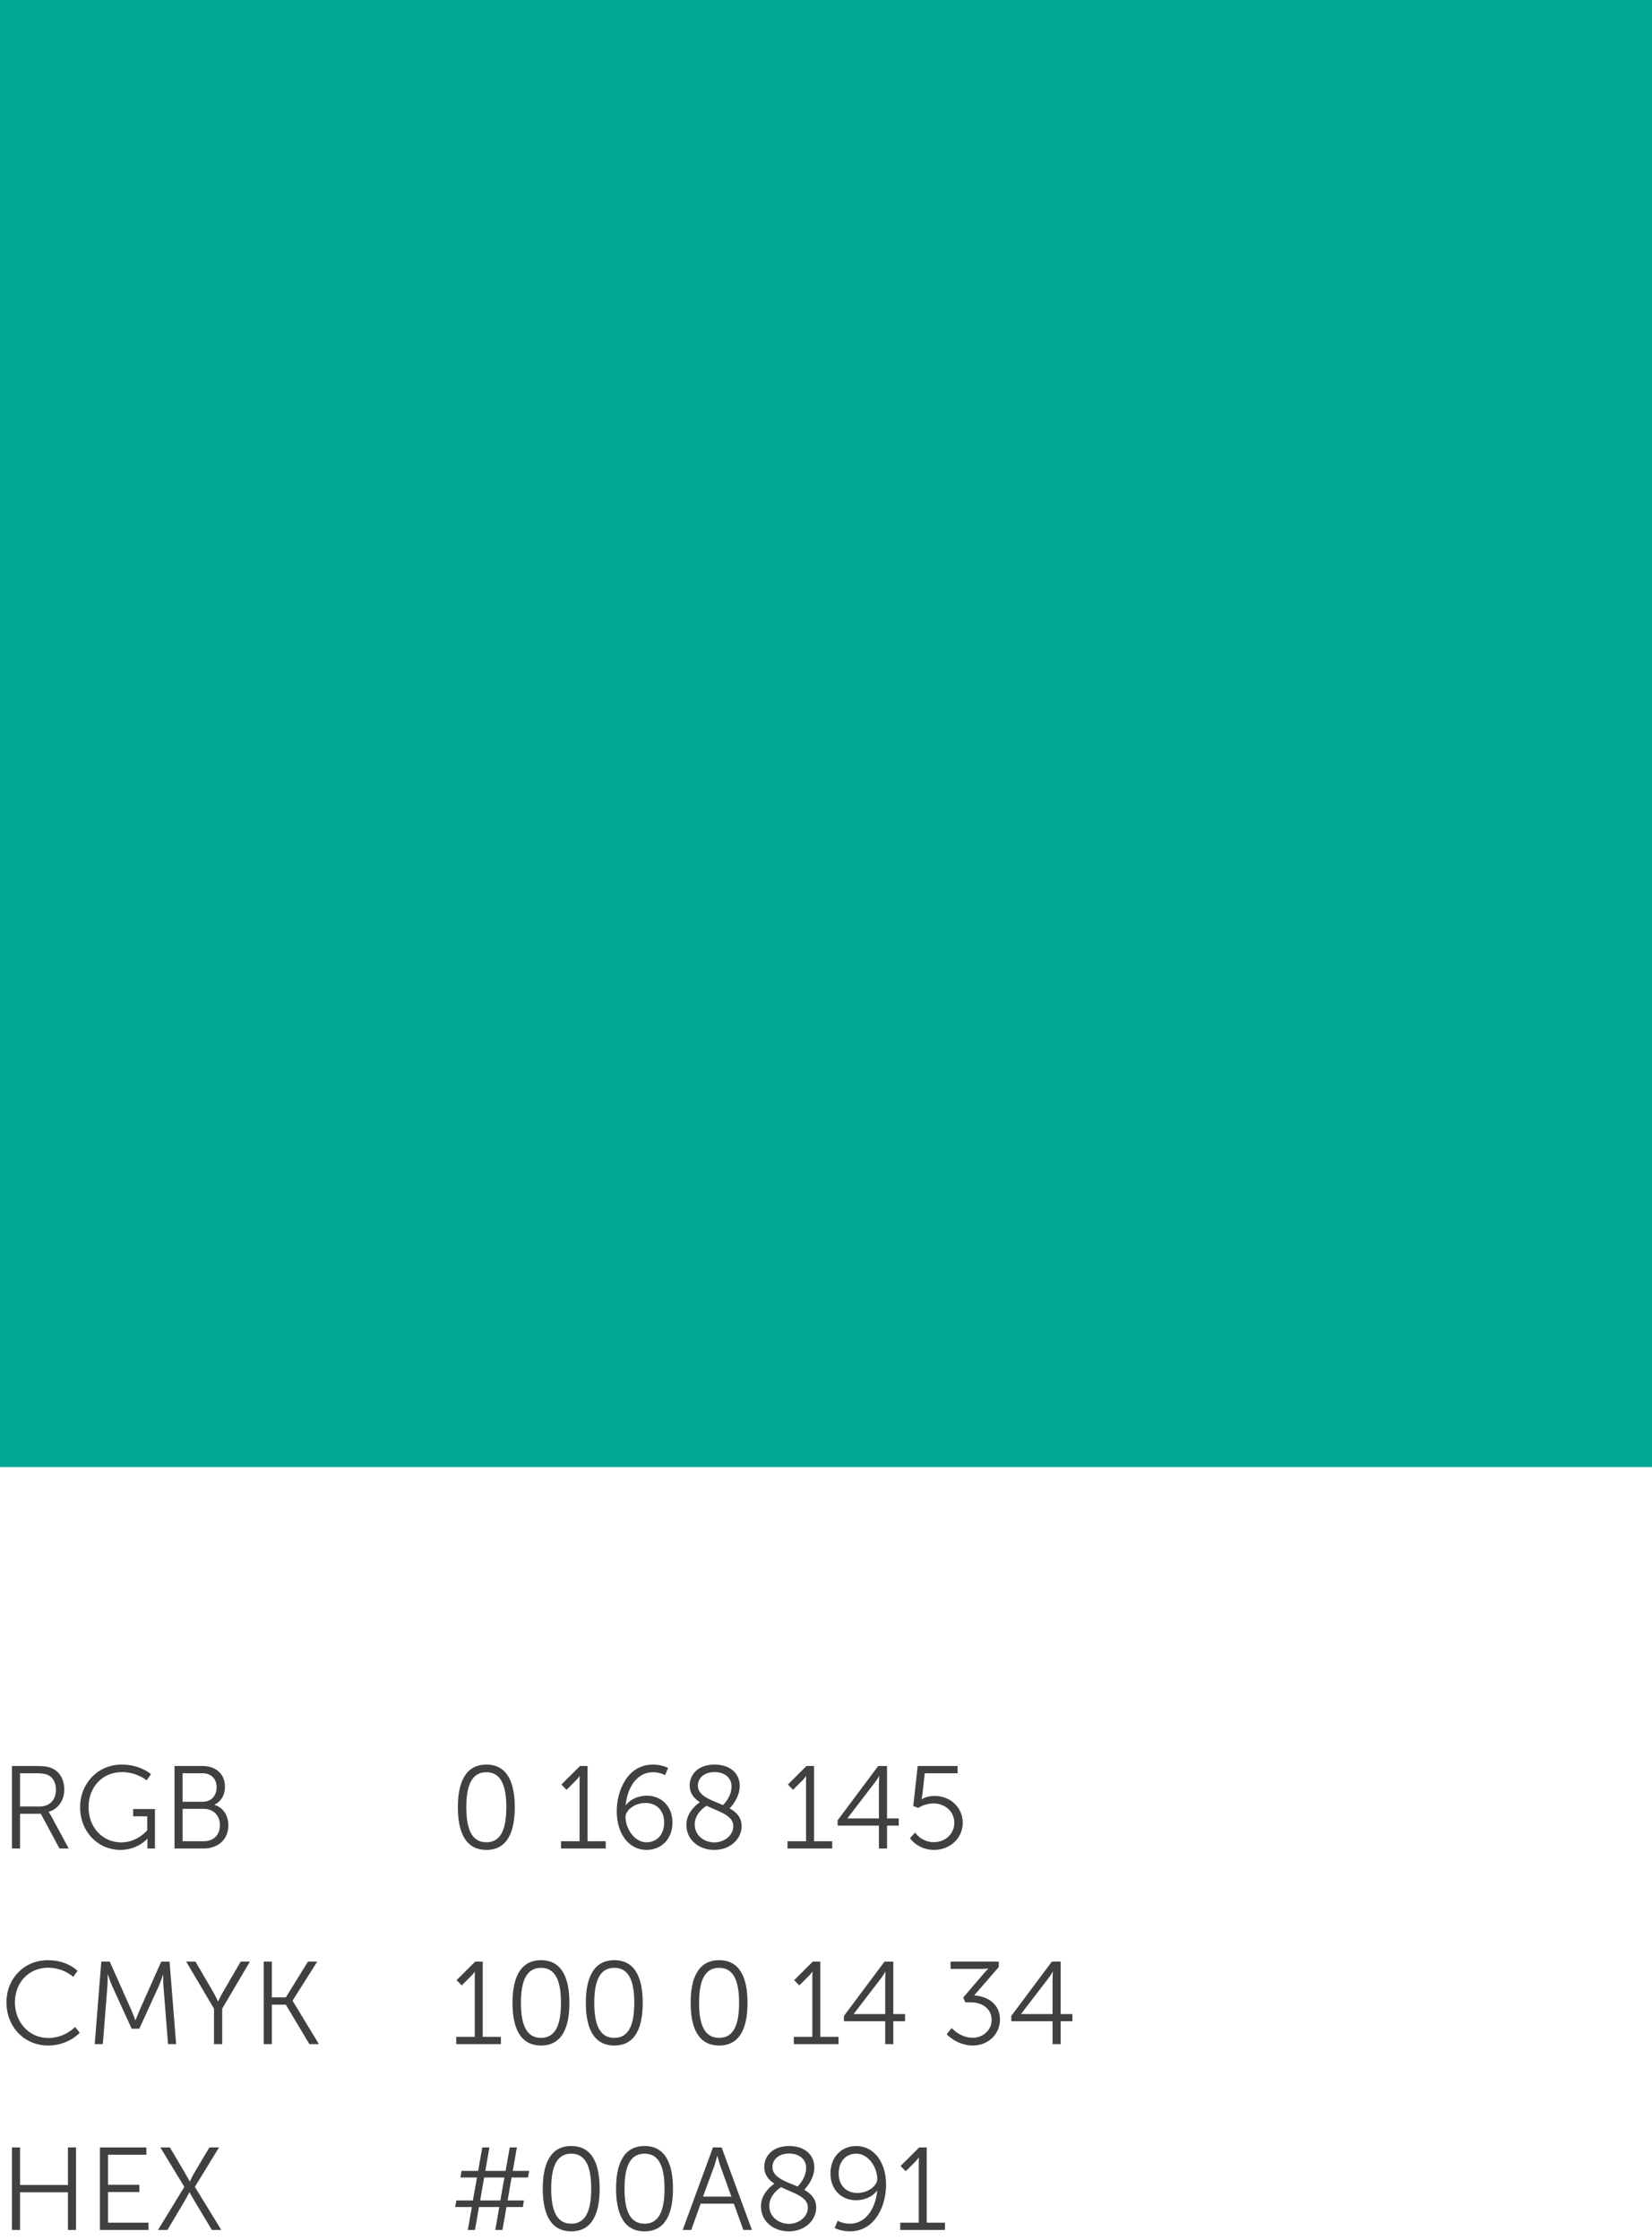 <svg width="169" height="229" viewBox="0 0 169 229" fill="none" xmlns="http://www.w3.org/2000/svg">
<rect width="169" height="150" fill="#00A891"/>
<path d="M49.756 189.144C51.952 189.144 52.66 187.224 52.66 184.776C52.66 182.352 51.952 180.42 49.756 180.42C47.56 180.42 46.84 182.352 46.84 184.776C46.84 187.224 47.56 189.144 49.756 189.144ZM49.756 188.364C48.148 188.364 47.704 186.792 47.704 184.776C47.704 182.772 48.148 181.2 49.756 181.2C51.352 181.2 51.796 182.772 51.796 184.776C51.796 186.792 51.352 188.364 49.756 188.364ZM57.395 189H61.967V188.256H60.107V180.564H59.339L57.431 182.46L57.959 183L58.859 182.1C59.195 181.776 59.279 181.596 59.279 181.596H59.303C59.303 181.596 59.291 181.824 59.291 182.064V188.256H57.395V189ZM66.141 189.144C67.617 189.144 68.793 188.076 68.793 186.324C68.793 184.728 67.701 183.6 66.165 183.6C65.288 183.6 64.436 183.984 64.028 184.584H64.004C64.148 182.94 65.049 181.2 66.812 181.2C67.508 181.2 68.037 181.5 68.037 181.5L68.349 180.768C68.349 180.768 67.737 180.42 66.8 180.42C64.197 180.42 63.093 183.072 63.093 185.184C63.093 187.464 64.305 189.144 66.141 189.144ZM66.129 188.364C64.868 188.364 63.992 186.912 63.992 185.784C63.992 185.1 64.904 184.344 66.032 184.344C67.184 184.344 67.941 185.136 67.941 186.336C67.941 187.5 67.269 188.364 66.129 188.364ZM70.217 186.576C70.217 188.172 71.549 189.144 73.073 189.144C74.705 189.144 75.869 188.028 75.869 186.708C75.869 185.832 75.341 185.292 74.645 184.896C74.741 184.8 75.677 183.816 75.677 182.616C75.677 181.296 74.669 180.42 73.097 180.42C71.393 180.42 70.553 181.464 70.553 182.556C70.553 183.36 70.997 183.876 71.597 184.272C71.405 184.392 70.217 185.22 70.217 186.576ZM75.017 186.696C75.017 187.692 74.069 188.376 73.073 188.376C72.053 188.376 71.069 187.68 71.069 186.54C71.069 185.46 72.017 184.788 72.281 184.632C73.529 185.232 75.017 185.604 75.017 186.696ZM71.393 182.568C71.393 181.812 72.017 181.188 73.097 181.188C74.117 181.188 74.837 181.752 74.837 182.652C74.837 183.66 74.117 184.416 73.961 184.56C72.749 184.032 71.393 183.66 71.393 182.568ZM80.563 189H85.135V188.256H83.275V180.564H82.507L80.599 182.46L81.127 183L82.027 182.1C82.363 181.776 82.447 181.596 82.447 181.596H82.471C82.471 181.596 82.459 181.824 82.459 182.064V188.256H80.563V189ZM85.689 186.66H89.913V189H90.741V186.66H91.941V185.928H90.741V180.564H89.841L85.689 186.12V186.66ZM86.697 185.928V185.904L89.505 182.244C89.733 181.944 89.925 181.608 89.925 181.608H89.949C89.949 181.608 89.913 182.04 89.913 182.4V185.928H86.697ZM93.089 187.944C93.089 187.944 93.881 189.144 95.561 189.144C97.205 189.144 98.489 187.932 98.489 186.372C98.489 184.848 97.277 183.624 95.585 183.624C94.829 183.624 94.301 183.948 94.301 183.948H94.277C94.277 183.948 94.325 183.768 94.361 183.468L94.601 181.308H97.961V180.564H93.881L93.425 184.656L93.953 184.848C93.953 184.848 94.589 184.392 95.489 184.392C96.689 184.392 97.625 185.22 97.625 186.372C97.625 187.524 96.689 188.352 95.525 188.352C94.241 188.352 93.617 187.368 93.617 187.368L93.089 187.944Z" fill="#404040"/>
<path d="M46.672 209H51.244V208.256H49.384V200.564H48.616L46.708 202.46L47.236 203L48.136 202.1C48.472 201.776 48.556 201.596 48.556 201.596H48.58C48.58 201.596 48.568 201.824 48.568 202.064V208.256H46.672V209ZM55.346 209.144C57.542 209.144 58.25 207.224 58.25 204.776C58.25 202.352 57.542 200.42 55.346 200.42C53.15 200.42 52.43 202.352 52.43 204.776C52.43 207.224 53.15 209.144 55.346 209.144ZM55.346 208.364C53.738 208.364 53.294 206.792 53.294 204.776C53.294 202.772 53.738 201.2 55.346 201.2C56.942 201.2 57.386 202.772 57.386 204.776C57.386 206.792 56.942 208.364 55.346 208.364ZM62.846 209.144C65.042 209.144 65.75 207.224 65.75 204.776C65.75 202.352 65.042 200.42 62.846 200.42C60.65 200.42 59.93 202.352 59.93 204.776C59.93 207.224 60.65 209.144 62.846 209.144ZM62.846 208.364C61.238 208.364 60.794 206.792 60.794 204.776C60.794 202.772 61.238 201.2 62.846 201.2C64.442 201.2 64.886 202.772 64.886 204.776C64.886 206.792 64.442 208.364 62.846 208.364ZM73.569 209.144C75.764 209.144 76.472 207.224 76.472 204.776C76.472 202.352 75.764 200.42 73.569 200.42C71.373 200.42 70.653 202.352 70.653 204.776C70.653 207.224 71.373 209.144 73.569 209.144ZM73.569 208.364C71.96 208.364 71.516 206.792 71.516 204.776C71.516 202.772 71.96 201.2 73.569 201.2C75.165 201.2 75.609 202.772 75.609 204.776C75.609 206.792 75.165 208.364 73.569 208.364ZM81.207 209H85.779V208.256H83.919V200.564H83.151L81.243 202.46L81.771 203L82.671 202.1C83.007 201.776 83.091 201.596 83.091 201.596H83.115C83.115 201.596 83.103 201.824 83.103 202.064V208.256H81.207V209ZM86.334 206.66H90.558V209H91.386V206.66H92.586V205.928H91.386V200.564H90.486L86.334 206.12V206.66ZM87.342 205.928V205.904L90.15 202.244C90.378 201.944 90.57 201.608 90.57 201.608H90.594C90.594 201.608 90.558 202.04 90.558 202.4V205.928H87.342ZM96.849 207.992C96.849 207.992 97.869 209.144 99.525 209.144C101.121 209.144 102.297 207.944 102.297 206.504C102.297 204.68 100.725 204.08 99.657 204.02L102.177 201.116V200.564H97.245V201.308H100.413C100.857 201.308 101.097 201.272 101.097 201.272V201.296C101.097 201.296 100.881 201.5 100.653 201.764L98.541 204.236L98.745 204.728H99.321C100.425 204.728 101.445 205.34 101.445 206.528C101.445 207.608 100.521 208.352 99.513 208.352C98.217 208.352 97.353 207.356 97.353 207.356L96.849 207.992ZM103.455 206.66H107.679V209H108.507V206.66H109.707V205.928H108.507V200.564H107.607L103.455 206.12V206.66ZM104.463 205.928V205.904L107.271 202.244C107.499 201.944 107.691 201.608 107.691 201.608H107.715C107.715 201.608 107.679 202.04 107.679 202.4V205.928H104.463Z" fill="#404040"/>
<path d="M47.86 228H48.592L49 225.66H51.076L50.668 228H51.4L51.808 225.66H53.488L53.596 224.988H51.928L52.336 222.636H54.016L54.136 221.964H52.456L52.876 219.564H52.144L51.724 221.964H49.648L50.068 219.564H49.336L48.916 221.964H47.212L47.104 222.636H48.796L48.376 224.988H46.684L46.564 225.66H48.268L47.86 228ZM49.12 224.988L49.528 222.636H51.604L51.184 224.988H49.12ZM58.44 228.144C60.636 228.144 61.344 226.224 61.344 223.776C61.344 221.352 60.636 219.42 58.44 219.42C56.244 219.42 55.524 221.352 55.524 223.776C55.524 226.224 56.244 228.144 58.44 228.144ZM58.44 227.364C56.832 227.364 56.388 225.792 56.388 223.776C56.388 221.772 56.832 220.2 58.44 220.2C60.036 220.2 60.48 221.772 60.48 223.776C60.48 225.792 60.036 227.364 58.44 227.364ZM65.94 228.144C68.136 228.144 68.844 226.224 68.844 223.776C68.844 221.352 68.136 219.42 65.94 219.42C63.744 219.42 63.024 221.352 63.024 223.776C63.024 226.224 63.744 228.144 65.94 228.144ZM65.94 227.364C64.332 227.364 63.888 225.792 63.888 223.776C63.888 221.772 64.332 220.2 65.94 220.2C67.536 220.2 67.98 221.772 67.98 223.776C67.98 225.792 67.536 227.364 65.94 227.364ZM76.044 228H76.92L73.824 219.564H72.936L69.84 228H70.716L71.676 225.312H75.072L76.044 228ZM73.392 220.44C73.392 220.44 73.572 221.136 73.716 221.532L74.82 224.592H71.916L73.044 221.532C73.188 221.136 73.368 220.44 73.368 220.44H73.392ZM77.846 225.576C77.846 227.172 79.178 228.144 80.702 228.144C82.334 228.144 83.498 227.028 83.498 225.708C83.498 224.832 82.97 224.292 82.274 223.896C82.37 223.8 83.306 222.816 83.306 221.616C83.306 220.296 82.298 219.42 80.726 219.42C79.022 219.42 78.182 220.464 78.182 221.556C78.182 222.36 78.626 222.876 79.226 223.272C79.034 223.392 77.846 224.22 77.846 225.576ZM82.646 225.696C82.646 226.692 81.698 227.376 80.702 227.376C79.682 227.376 78.698 226.68 78.698 225.54C78.698 224.46 79.646 223.788 79.91 223.632C81.158 224.232 82.646 224.604 82.646 225.696ZM79.022 221.568C79.022 220.812 79.646 220.188 80.726 220.188C81.746 220.188 82.466 220.752 82.466 221.652C82.466 222.66 81.746 223.416 81.59 223.56C80.378 223.032 79.022 222.66 79.022 221.568ZM86.937 228.144C89.553 228.144 90.645 225.492 90.645 223.38C90.645 221.1 89.433 219.42 87.597 219.42C86.121 219.42 84.957 220.488 84.957 222.24C84.957 223.836 86.037 224.964 87.573 224.964C88.449 224.964 89.301 224.58 89.721 223.98H89.745C89.589 225.624 88.701 227.364 86.925 227.364C86.229 227.364 85.701 227.064 85.701 227.064L85.389 227.796C85.389 227.796 86.013 228.144 86.937 228.144ZM87.705 224.22C86.553 224.22 85.797 223.428 85.797 222.228C85.797 221.064 86.469 220.2 87.609 220.2C88.869 220.2 89.745 221.652 89.745 222.78C89.745 223.464 88.845 224.22 87.705 224.22ZM92.094 228H96.666V227.256H94.806V219.564H94.038L92.13 221.46L92.658 222L93.558 221.1C93.894 220.776 93.978 220.596 93.978 220.596H94.002C94.002 220.596 93.99 220.824 93.99 221.064V227.256H92.094V228Z" fill="#404040"/>
<path d="M1.224 189H2.052V185.448H4.176L6.084 189H7.032L5.196 185.604C5.064 185.376 4.98 185.268 4.98 185.268V185.244C5.928 184.98 6.576 184.104 6.576 182.964C6.576 181.944 6.096 181.14 5.304 180.792C4.968 180.648 4.584 180.564 3.72 180.564H1.224V189ZM2.052 184.704V181.308H3.756C4.404 181.308 4.704 181.38 4.956 181.512C5.448 181.776 5.724 182.292 5.724 182.988C5.724 184.044 5.076 184.704 4.056 184.704H2.052ZM8.195 184.776C8.195 187.284 10.019 189.144 12.323 189.144C14.099 189.144 15.071 188.004 15.071 188.004H15.095C15.095 188.004 15.083 188.184 15.083 188.364V189H15.851V184.968H13.619V185.712H15.059V187.14C15.059 187.14 14.051 188.376 12.407 188.376C10.487 188.376 9.059 186.84 9.059 184.764C9.059 182.76 10.439 181.188 12.479 181.188C14.015 181.188 14.999 182.028 14.999 182.028L15.443 181.404C15.443 181.404 14.399 180.42 12.443 180.42C10.019 180.42 8.195 182.34 8.195 184.776ZM17.853 189H20.829C22.245 189 23.361 188.136 23.361 186.636C23.361 185.616 22.809 184.788 21.945 184.548V184.524C22.593 184.2 23.013 183.564 23.013 182.688C23.013 181.368 22.065 180.564 20.733 180.564H17.853V189ZM18.681 184.224V181.308H20.721C21.621 181.308 22.161 181.884 22.161 182.748C22.161 183.624 21.585 184.224 20.733 184.224H18.681ZM18.681 188.256V184.944H20.829C21.813 184.944 22.497 185.604 22.497 186.612C22.497 187.62 21.861 188.256 20.841 188.256H18.681Z" fill="#404040"/>
<path d="M0.66 204.728C0.66 207.188 2.436 209.144 4.932 209.144C7.008 209.144 8.16 207.836 8.16 207.836L7.68 207.248C7.68 207.248 6.648 208.376 4.944 208.376C2.94 208.376 1.524 206.732 1.524 204.716C1.524 202.724 2.94 201.188 4.92 201.188C6.504 201.188 7.488 202.124 7.488 202.124L7.932 201.512C7.932 201.512 6.912 200.42 4.896 200.42C2.484 200.42 0.66 202.28 0.66 204.728ZM9.69 209H10.518L10.986 203.096C11.023 202.64 11.011 201.896 11.011 201.896H11.034C11.034 201.896 11.299 202.676 11.491 203.096L13.47 207.428H14.251L16.23 203.096C16.422 202.664 16.674 201.92 16.674 201.92H16.698C16.698 201.92 16.686 202.64 16.723 203.096L17.191 209H18.018L17.346 200.564H16.494L14.287 205.52C14.095 205.952 13.867 206.552 13.867 206.552H13.842C13.842 206.552 13.627 205.952 13.434 205.52L11.226 200.564H10.363L9.69 209ZM21.891 209H22.731V205.376L25.563 200.564H24.627L22.839 203.624C22.575 204.068 22.323 204.632 22.323 204.632H22.299C22.299 204.632 22.035 204.056 21.783 203.624L19.995 200.564H19.047L21.891 205.376V209ZM26.982 209H27.81V204.968H29.238L31.65 209H32.622L29.934 204.572V204.548L32.454 200.564H31.506L29.238 204.224H27.81V200.564H26.982V209Z" fill="#404040"/>
<path d="M1.224 228H2.052V224.148H6.948V228H7.776V219.564H6.948V223.404H2.052V219.564H1.224V228ZM10.224 228H15.192V227.256H11.052V224.124H14.256V223.38H11.052V220.308H14.976V219.564H10.224V228ZM16.168 228H17.128L18.855 225.096C19.119 224.652 19.372 224.148 19.372 224.148H19.395C19.395 224.148 19.66 224.652 19.924 225.084L21.675 228H22.636L19.936 223.596L22.407 219.564H21.424L19.936 222.06C19.672 222.492 19.431 223.032 19.431 223.032H19.407C19.407 223.032 19.108 222.492 18.855 222.06L17.38 219.564H16.407L18.855 223.596L16.168 228Z" fill="#404040"/>
</svg>
